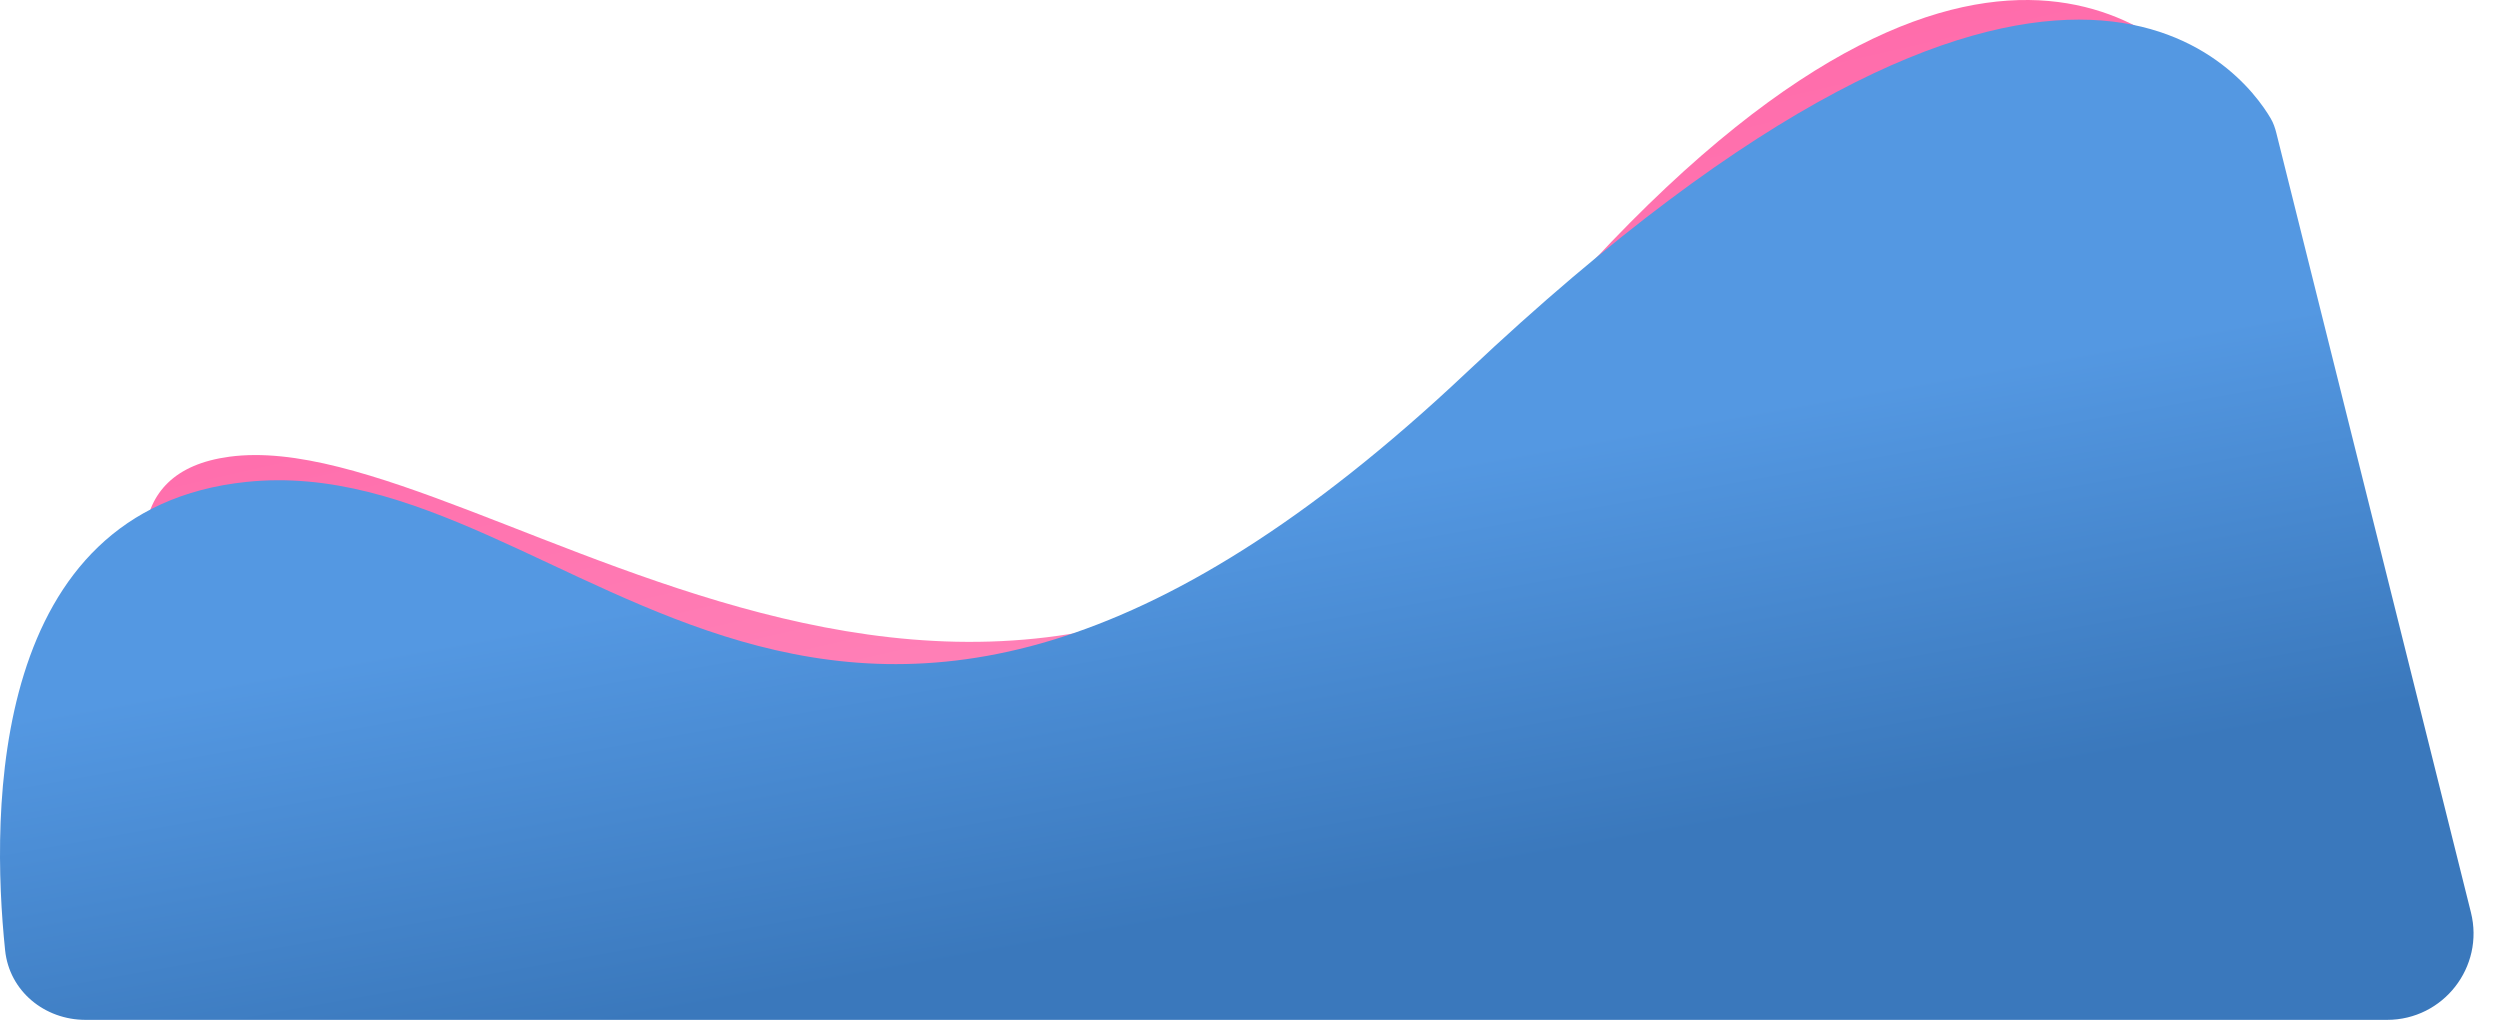 <svg width="1041" height="425" viewBox="0 0 1041 425" fill="none" xmlns="http://www.w3.org/2000/svg">
<path d="M95.566 190.171C203.946 175.65 422.17 398.402 630.239 146.632C811.179 -72.311 901.136 11.675 921.518 37.299C924.751 41.363 926.34 46.346 926.867 51.511L960.015 376.013C962.183 397.231 945.53 415.671 924.201 415.671H177.178C166.392 415.671 156.202 410.878 149.629 402.326C113.82 355.737 3.761 202.472 95.566 190.171Z" fill="url(#paint0_linear)"/>
<path d="M102.567 200.671C241.933 186.115 343.238 407.36 610.797 154.982C855.693 -76.021 934.001 29.718 945.509 49.287C946.641 51.212 947.339 53.261 947.88 55.428L1028.9 379.951C1034.57 402.669 1017.39 424.671 993.974 424.671H35.638C18.552 424.671 3.892 412.707 2.13 395.712C-3.883 337.705 -4.35 211.838 102.567 200.671Z" fill="url(#paint1_linear)"/>
<defs>
<linearGradient id="paint0_linear" x1="412.567" y1="2.006" x2="508.864" y2="423.026" gradientUnits="userSpaceOnUse">
<stop stop-color="#FF62A5"/>
<stop offset="0.906" stop-color="#FF8EBF"/>
</linearGradient>
<linearGradient id="paint1_linear" x1="330.889" y1="10.007" x2="407.635" y2="440.438" gradientUnits="userSpaceOnUse">
<stop offset="0.521" stop-color="#5498E2"/>
<stop offset="0.906" stop-color="#3A78BC"/>
</linearGradient>
</defs>
</svg>
